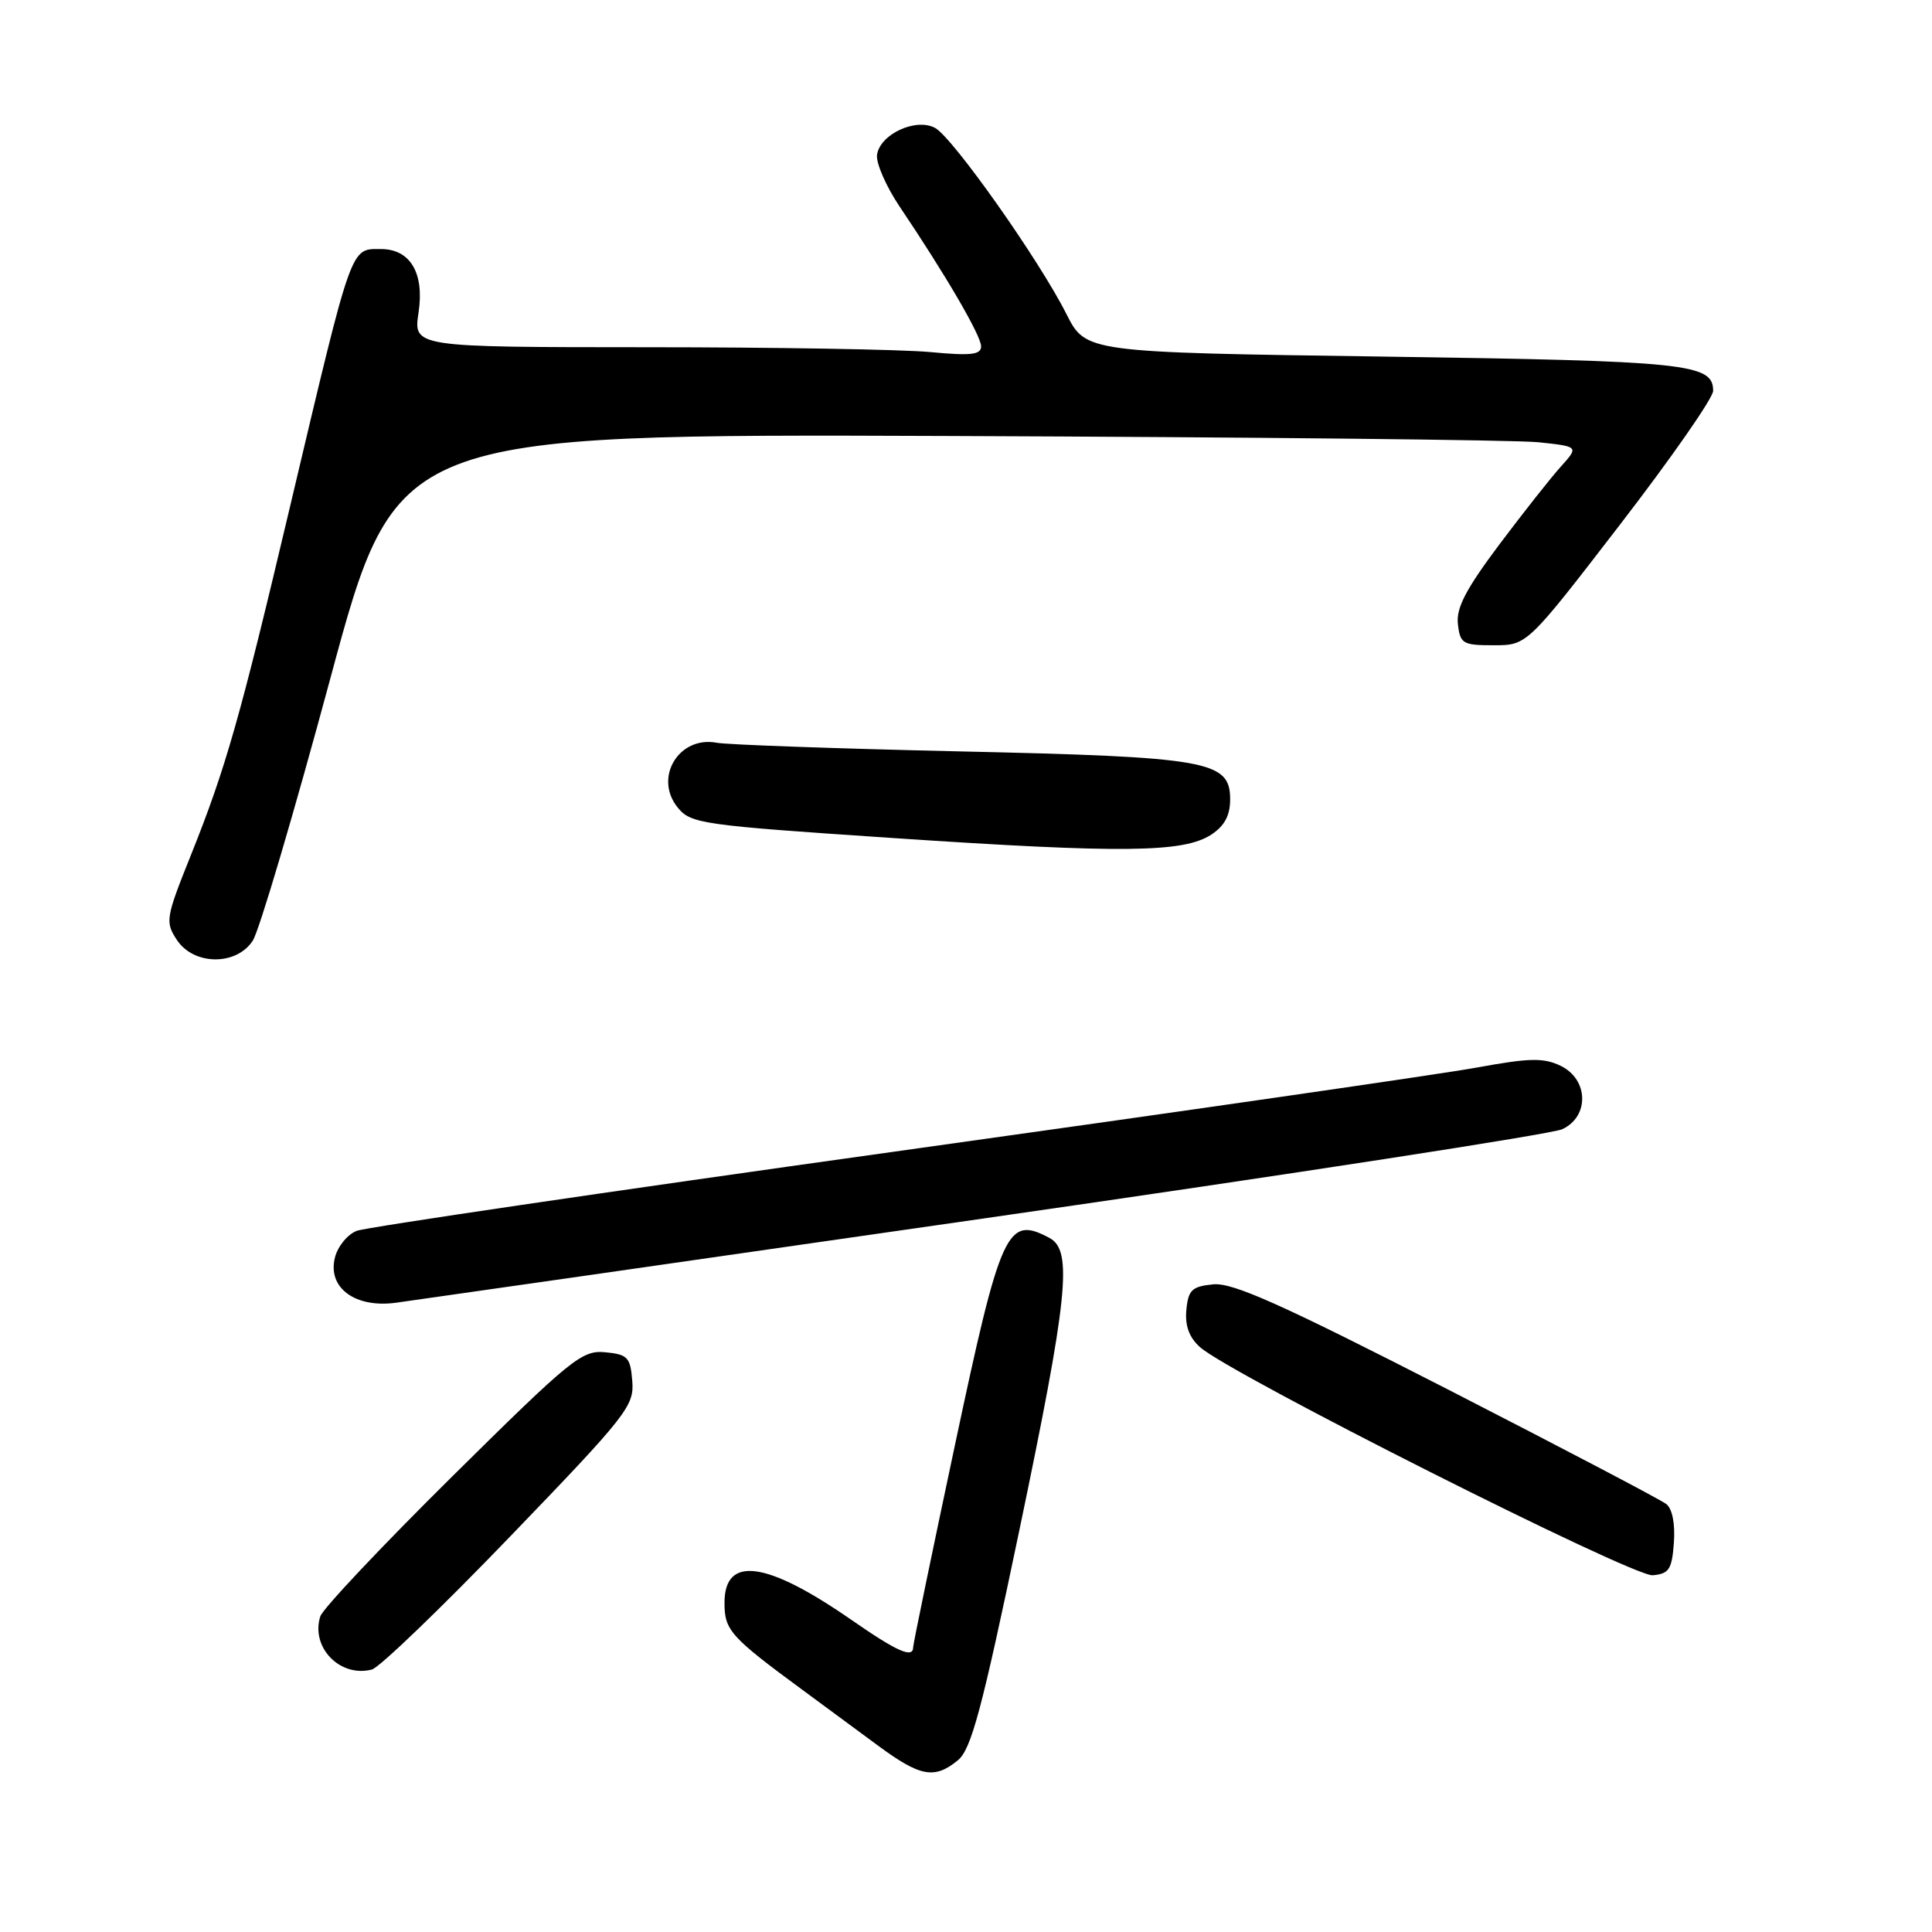 <?xml version="1.0" encoding="UTF-8" standalone="no"?>
<!DOCTYPE svg PUBLIC "-//W3C//DTD SVG 1.1//EN" "http://www.w3.org/Graphics/SVG/1.1/DTD/svg11.dtd" >
<svg xmlns="http://www.w3.org/2000/svg" xmlns:xlink="http://www.w3.org/1999/xlink" version="1.1" viewBox="0 0 256 256">
 <g >
 <path fill="currentColor"
d=" M 126.92 233.25 C 128.69 231.80 130.09 226.59 135.02 203.00 C 141.52 171.91 142.17 165.69 139.07 164.04 C 133.44 161.03 132.62 162.82 126.53 191.50 C 123.49 205.80 121.00 217.84 121.00 218.25 C 121.00 219.79 118.92 218.88 112.80 214.63 C 101.55 206.83 96.00 206.08 96.00 212.38 C 96.00 216.03 96.76 216.88 106.44 224.00 C 109.05 225.93 113.47 229.19 116.27 231.25 C 121.94 235.44 123.81 235.79 126.92 233.25 Z  M 67.57 203.62 C 83.09 187.51 84.05 186.29 83.78 183.00 C 83.53 179.84 83.18 179.47 80.19 179.18 C 77.10 178.89 75.72 180.01 59.95 195.61 C 50.64 204.82 42.76 213.17 42.44 214.18 C 41.14 218.28 45.06 222.32 49.28 221.22 C 50.27 220.96 58.50 213.04 67.57 203.62 Z  M 221.80 204.41 C 221.98 201.93 221.59 199.92 220.80 199.30 C 220.08 198.73 207.02 191.88 191.78 184.07 C 169.82 172.83 163.37 169.94 160.78 170.18 C 157.94 170.46 157.46 170.91 157.20 173.55 C 157.00 175.65 157.56 177.20 158.99 178.49 C 162.90 182.03 216.38 208.98 219.00 208.73 C 221.16 208.53 221.54 207.95 221.80 204.41 Z  M 130.50 161.43 C 171.20 155.58 205.62 150.27 207.00 149.63 C 210.63 147.95 210.50 143.01 206.78 141.22 C 204.52 140.14 202.67 140.18 195.78 141.44 C 191.23 142.28 156.45 147.30 118.50 152.60 C 80.55 157.90 48.50 162.62 47.28 163.09 C 46.06 163.55 44.75 165.15 44.38 166.63 C 43.37 170.63 47.04 173.35 52.46 172.62 C 54.68 172.32 89.80 167.29 130.50 161.43 Z  M 33.49 124.65 C 34.34 123.36 38.96 107.72 43.77 89.90 C 52.51 57.50 52.51 57.50 125.50 57.77 C 165.65 57.92 200.91 58.29 203.86 58.60 C 209.21 59.17 209.21 59.17 206.81 61.84 C 205.49 63.30 201.81 67.97 198.63 72.20 C 194.23 78.08 192.93 80.57 193.18 82.70 C 193.48 85.30 193.82 85.50 197.93 85.50 C 202.35 85.50 202.35 85.50 214.67 69.50 C 221.45 60.70 227.00 52.73 227.00 51.79 C 227.00 48.18 223.66 47.83 183.33 47.25 C 143.88 46.69 143.88 46.69 141.30 41.60 C 137.68 34.41 126.22 18.19 123.90 16.95 C 121.35 15.58 116.61 17.78 116.21 20.51 C 116.06 21.60 117.41 24.70 119.21 27.38 C 125.33 36.47 130.00 44.48 130.00 45.89 C 130.00 47.01 128.67 47.16 123.25 46.65 C 119.54 46.30 102.61 46.01 85.64 46.01 C 54.77 46.00 54.77 46.00 55.46 41.41 C 56.25 36.18 54.36 33.00 50.47 33.00 C 46.40 33.00 46.74 32.03 38.46 67.00 C 31.81 95.14 29.92 101.77 25.31 113.27 C 21.96 121.62 21.87 122.15 23.42 124.52 C 25.65 127.93 31.30 128.00 33.49 124.65 Z  M 160.50 110.59 C 162.26 109.44 163.00 108.05 163.00 105.93 C 163.00 100.80 160.20 100.30 127.00 99.56 C 110.78 99.19 96.37 98.68 94.98 98.42 C 89.96 97.47 86.59 103.03 89.79 106.99 C 91.54 109.15 92.86 109.34 118.56 111.06 C 148.76 113.08 156.84 112.99 160.50 110.59 Z "/>
</g>
</svg>